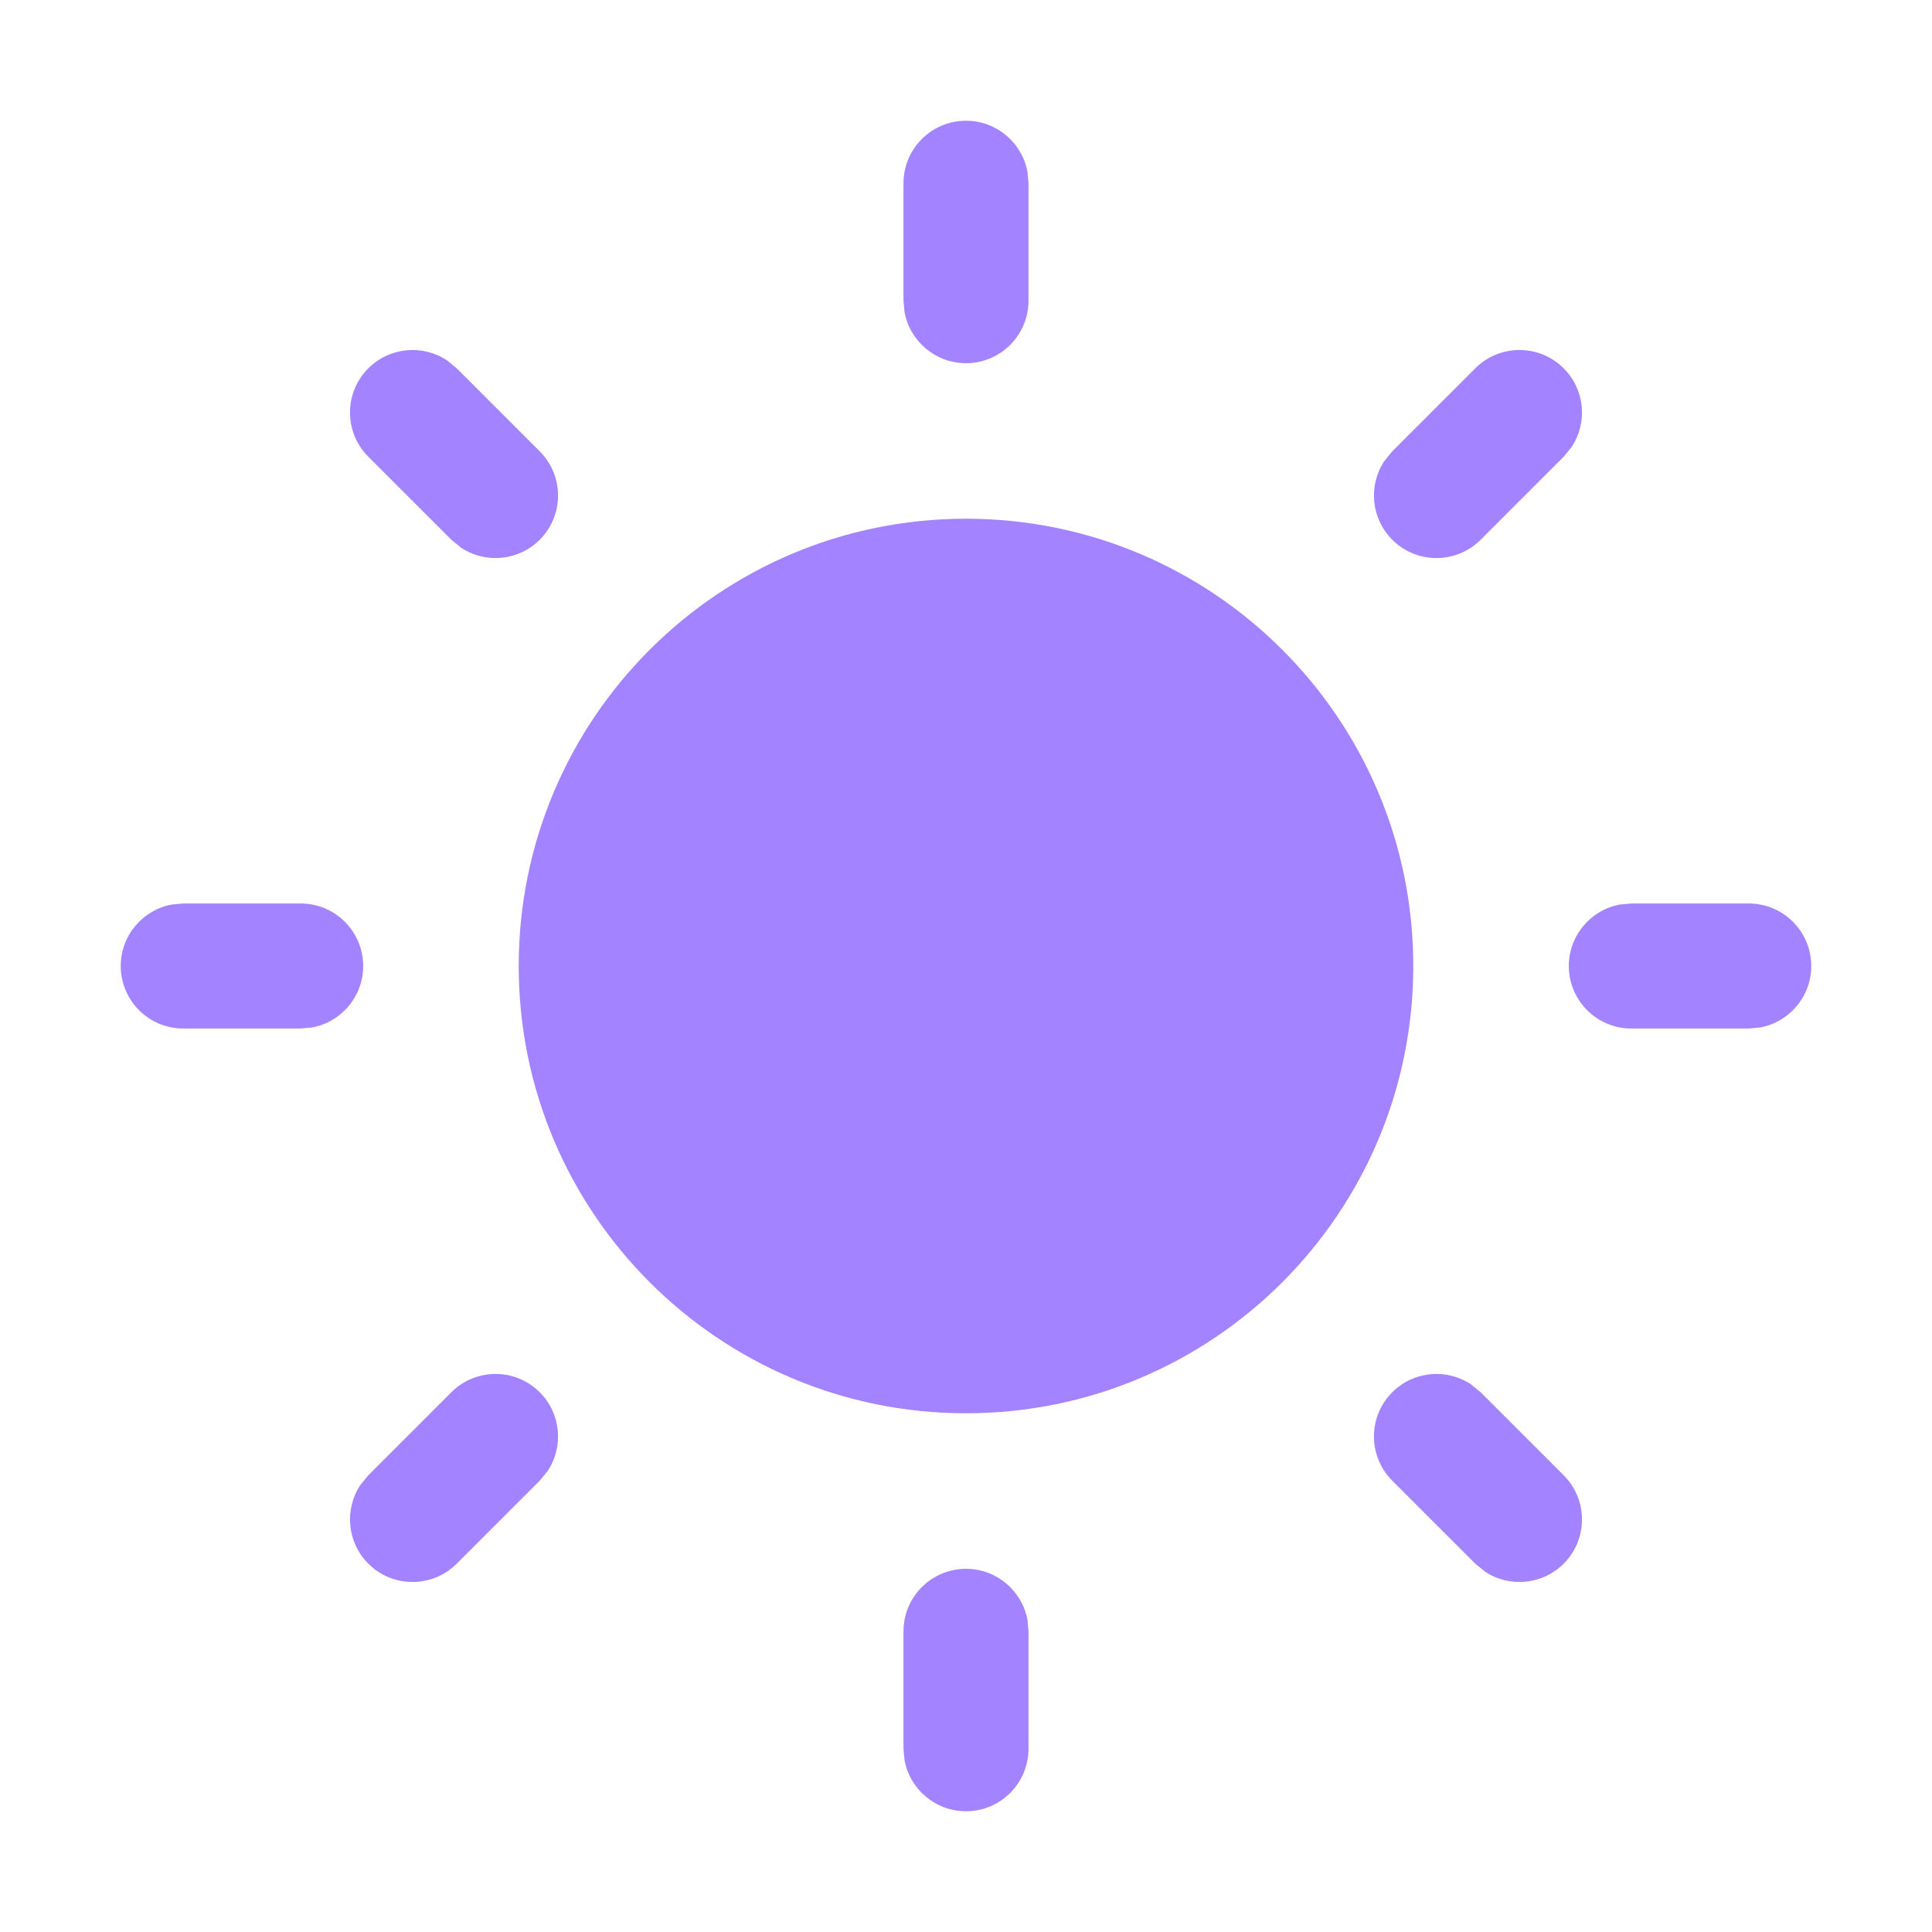 <?xml version="1.0" standalone="no"?><!DOCTYPE svg PUBLIC "-//W3C//DTD SVG 1.1//EN" "http://www.w3.org/Graphics/SVG/1.1/DTD/svg11.dtd"><svg t="1697699439636" class="icon" viewBox="0 0 1024 1024" version="1.1" xmlns="http://www.w3.org/2000/svg" p-id="1869" xmlns:xlink="http://www.w3.org/1999/xlink" width="32" height="32"><path d="M512 831.508c16.264 0 29.792 11.72 32.597 27.176l0.534 5.955v62.23C545.13 945.167 530.298 960 512 960c-16.265 0-29.792-11.72-32.597-27.175l-0.534-5.956v-62.23c0-18.298 14.833-33.13 33.131-33.13z m267.584-97.826l5.197 4.245 44.002 44.002c12.938 12.938 12.938 33.916 0 46.854-11.321 11.321-28.797 12.736-41.656 4.245l-5.198-4.245-44.002-44.002c-12.938-12.938-12.938-33.915 0-46.854 11.321-11.32 28.797-12.736 41.657-4.245z m-493.511 4.246c11.32 11.32 12.736 28.796 4.245 41.656l-4.246 5.197-44.002 44.002c-12.939 12.938-33.916 12.938-46.854 0-11.32-11.321-12.736-28.797-4.245-41.657l4.245-5.197 44.003-44.002c12.938-12.938 33.916-12.938 46.854 0zM512 274.932c130.929 0 237.068 106.14 237.068 237.068 0 130.929-106.14 237.068-237.068 237.068-130.929 0-237.068-106.14-237.068-237.068 0-130.929 106.14-237.068 237.068-237.068z m414.87 203.937c18.297 0 33.13 14.833 33.13 33.131 0 16.264-11.72 29.792-27.175 32.597l-5.956 0.534h-62.23c-18.298 0-33.13-14.833-33.13-33.131 0-16.265 11.72-29.792 27.175-32.597l5.955-0.534h62.23z m-767.509 0c18.298 0 33.13 14.833 33.13 33.131 0 16.264-11.72 29.792-27.175 32.597l-5.955 0.534h-62.23C78.833 545.13 64 530.298 64 512c0-16.265 11.72-29.792 27.175-32.597l5.956-0.534h62.23z m669.422-283.653c11.321 11.32 12.736 28.797 4.246 41.656l-4.246 5.198-44.002 44.002c-12.938 12.939-33.915 12.94-46.853 0-11.322-11.32-12.737-28.796-4.246-41.656l4.245-5.197 44.002-44.003c12.938-12.938 33.915-12.938 46.854 0z m-591.91-4.245l5.197 4.245 44.003 44.003c12.938 12.938 12.938 33.915 0 46.854-11.321 11.32-28.797 12.736-41.657 4.245l-5.197-4.245-44.003-44.003c-12.938-12.938-12.938-33.915 0-46.854 11.321-11.32 28.797-12.736 41.657-4.245zM512 64c16.264 0 29.792 11.72 32.597 27.175l0.534 5.956v62.23c0 18.298-14.833 33.13-33.131 33.13-16.265 0-29.792-11.72-32.597-27.175l-0.534-5.955v-62.23C478.87 78.833 493.702 64 512 64z" fill="#7241FF" fill-opacity=".65" p-id="1870"></path></svg>